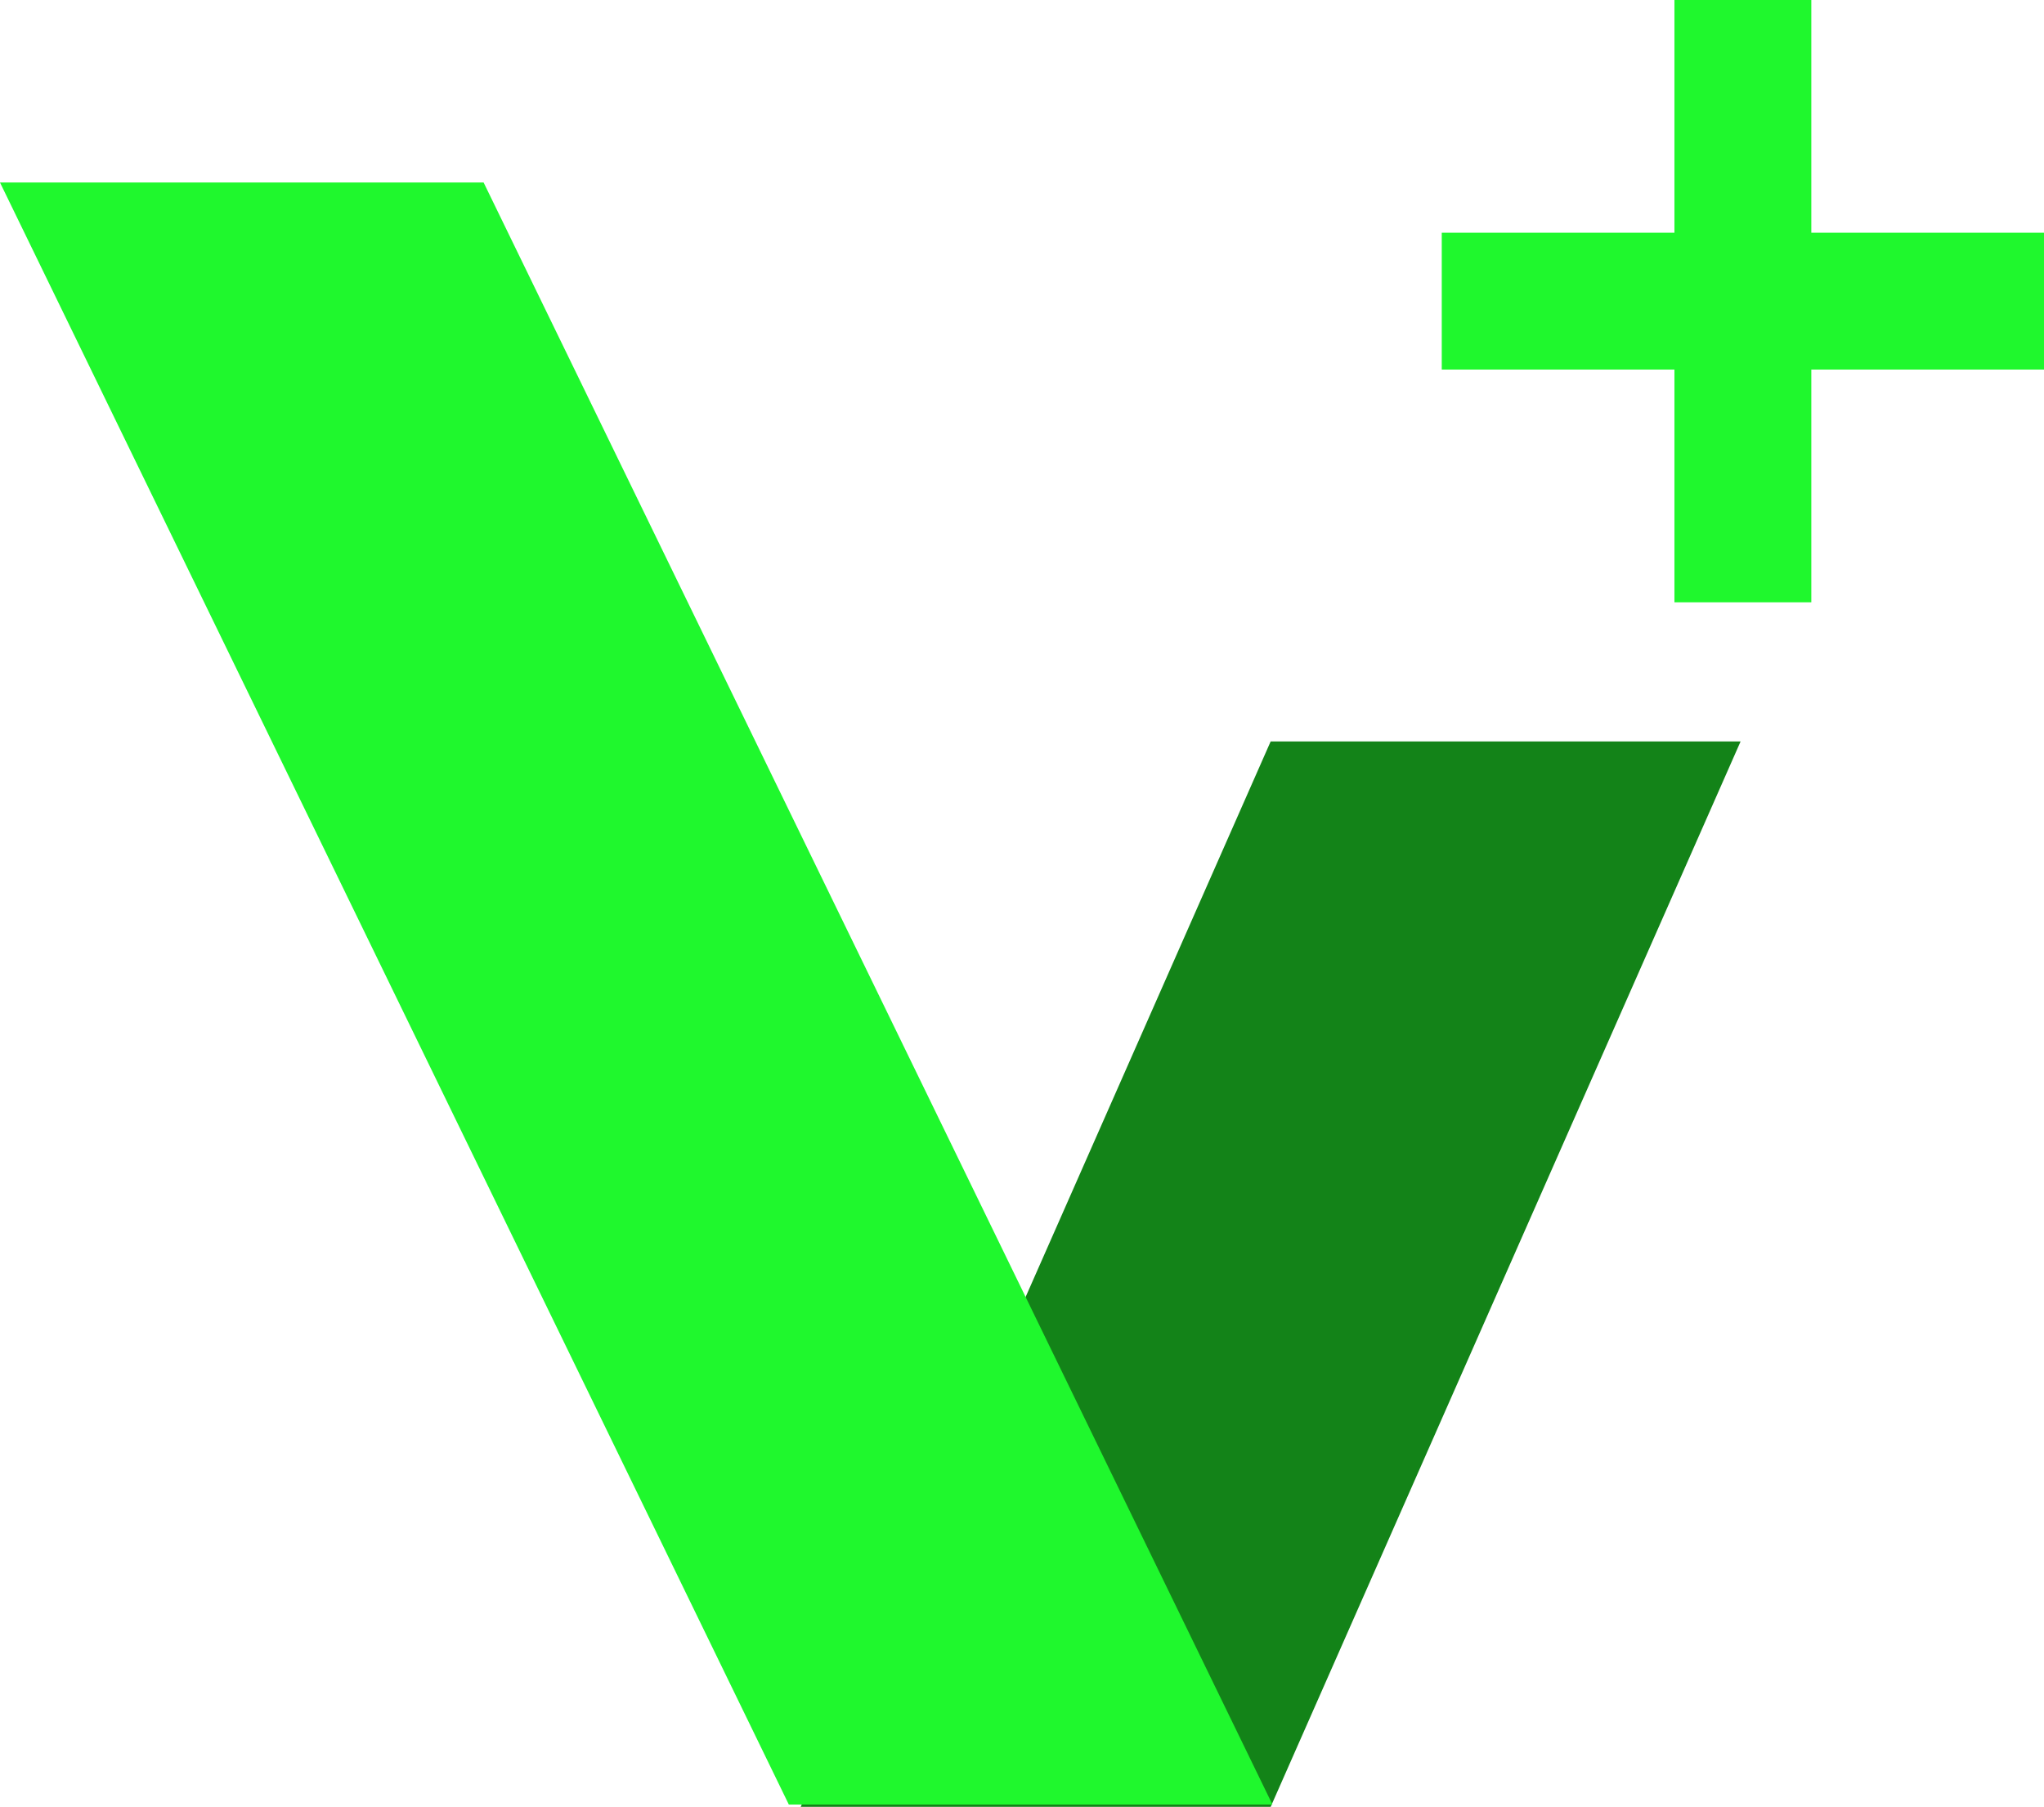 <svg width="448" height="396" viewBox="0 0 448 396" fill="none" xmlns="http://www.w3.org/2000/svg">
<path d="M278.5 162.5H381.5L278.5 396H175.5L278.5 162.5Z" fill="#138318"/>
<path d="M0 40H106L278.896 395.5H172.896L0 40ZM316 51H448V81H316V51Z" fill="#1FF82D"/>
<path d="M397 0V132H367V0H397Z" fill="#1FF82D"/>
</svg>
